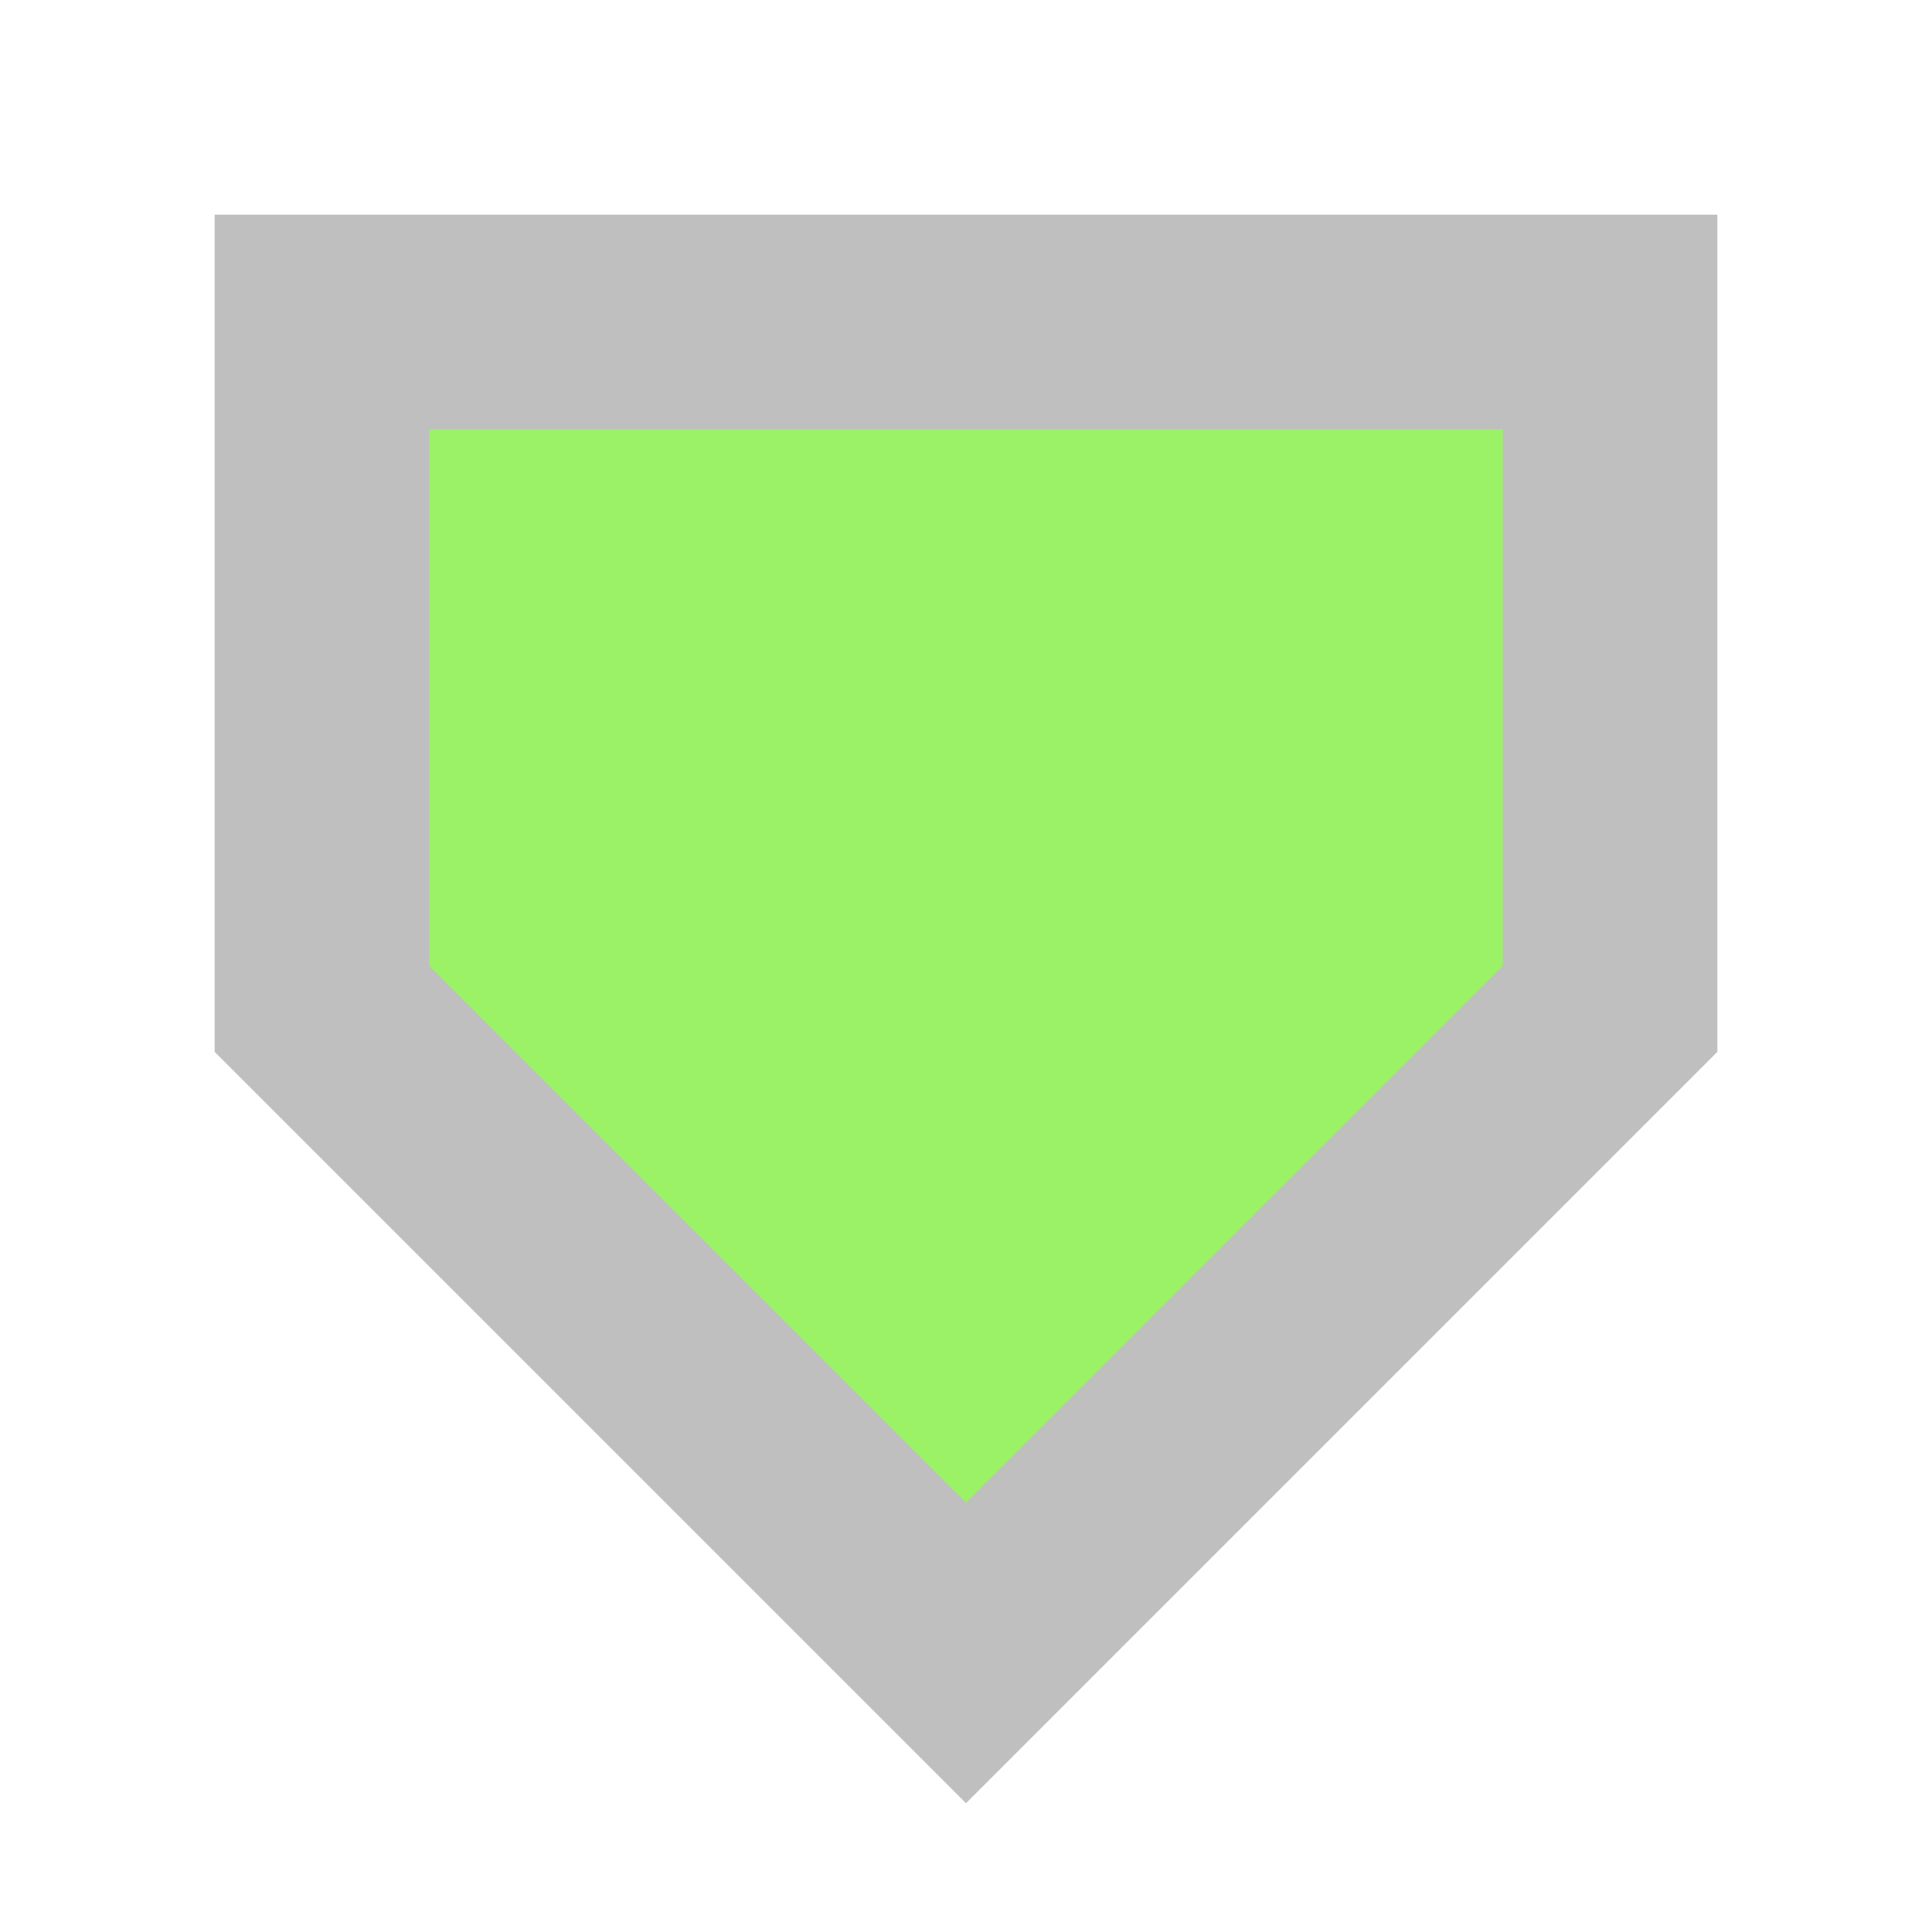 <svg 
   xmlns:dc="http://purl.org/dc/elements/1.1/"
   xmlns:cc="http://creativecommons.org/ns#"
   xmlns:rdf="http://www.w3.org/1999/02/22-rdf-syntax-ns#"
   xmlns:svg="http://www.w3.org/2000/svg"
   xmlns="http://www.w3.org/2000/svg"
   id="svg6"
   version="1.1"
   width="9" height="9"><path d="M 8 1 L 1 1 L 1 4.9 L 4.5 8.4 L 8 4.9 L 8 1 Z" fill-opacity="0.25"/><path d="M 2 2 L 7 2 L 7 4.5 L 4.5 7 L 2 4.5 L 2 2 Z" fill="#9bf266"/></svg>
